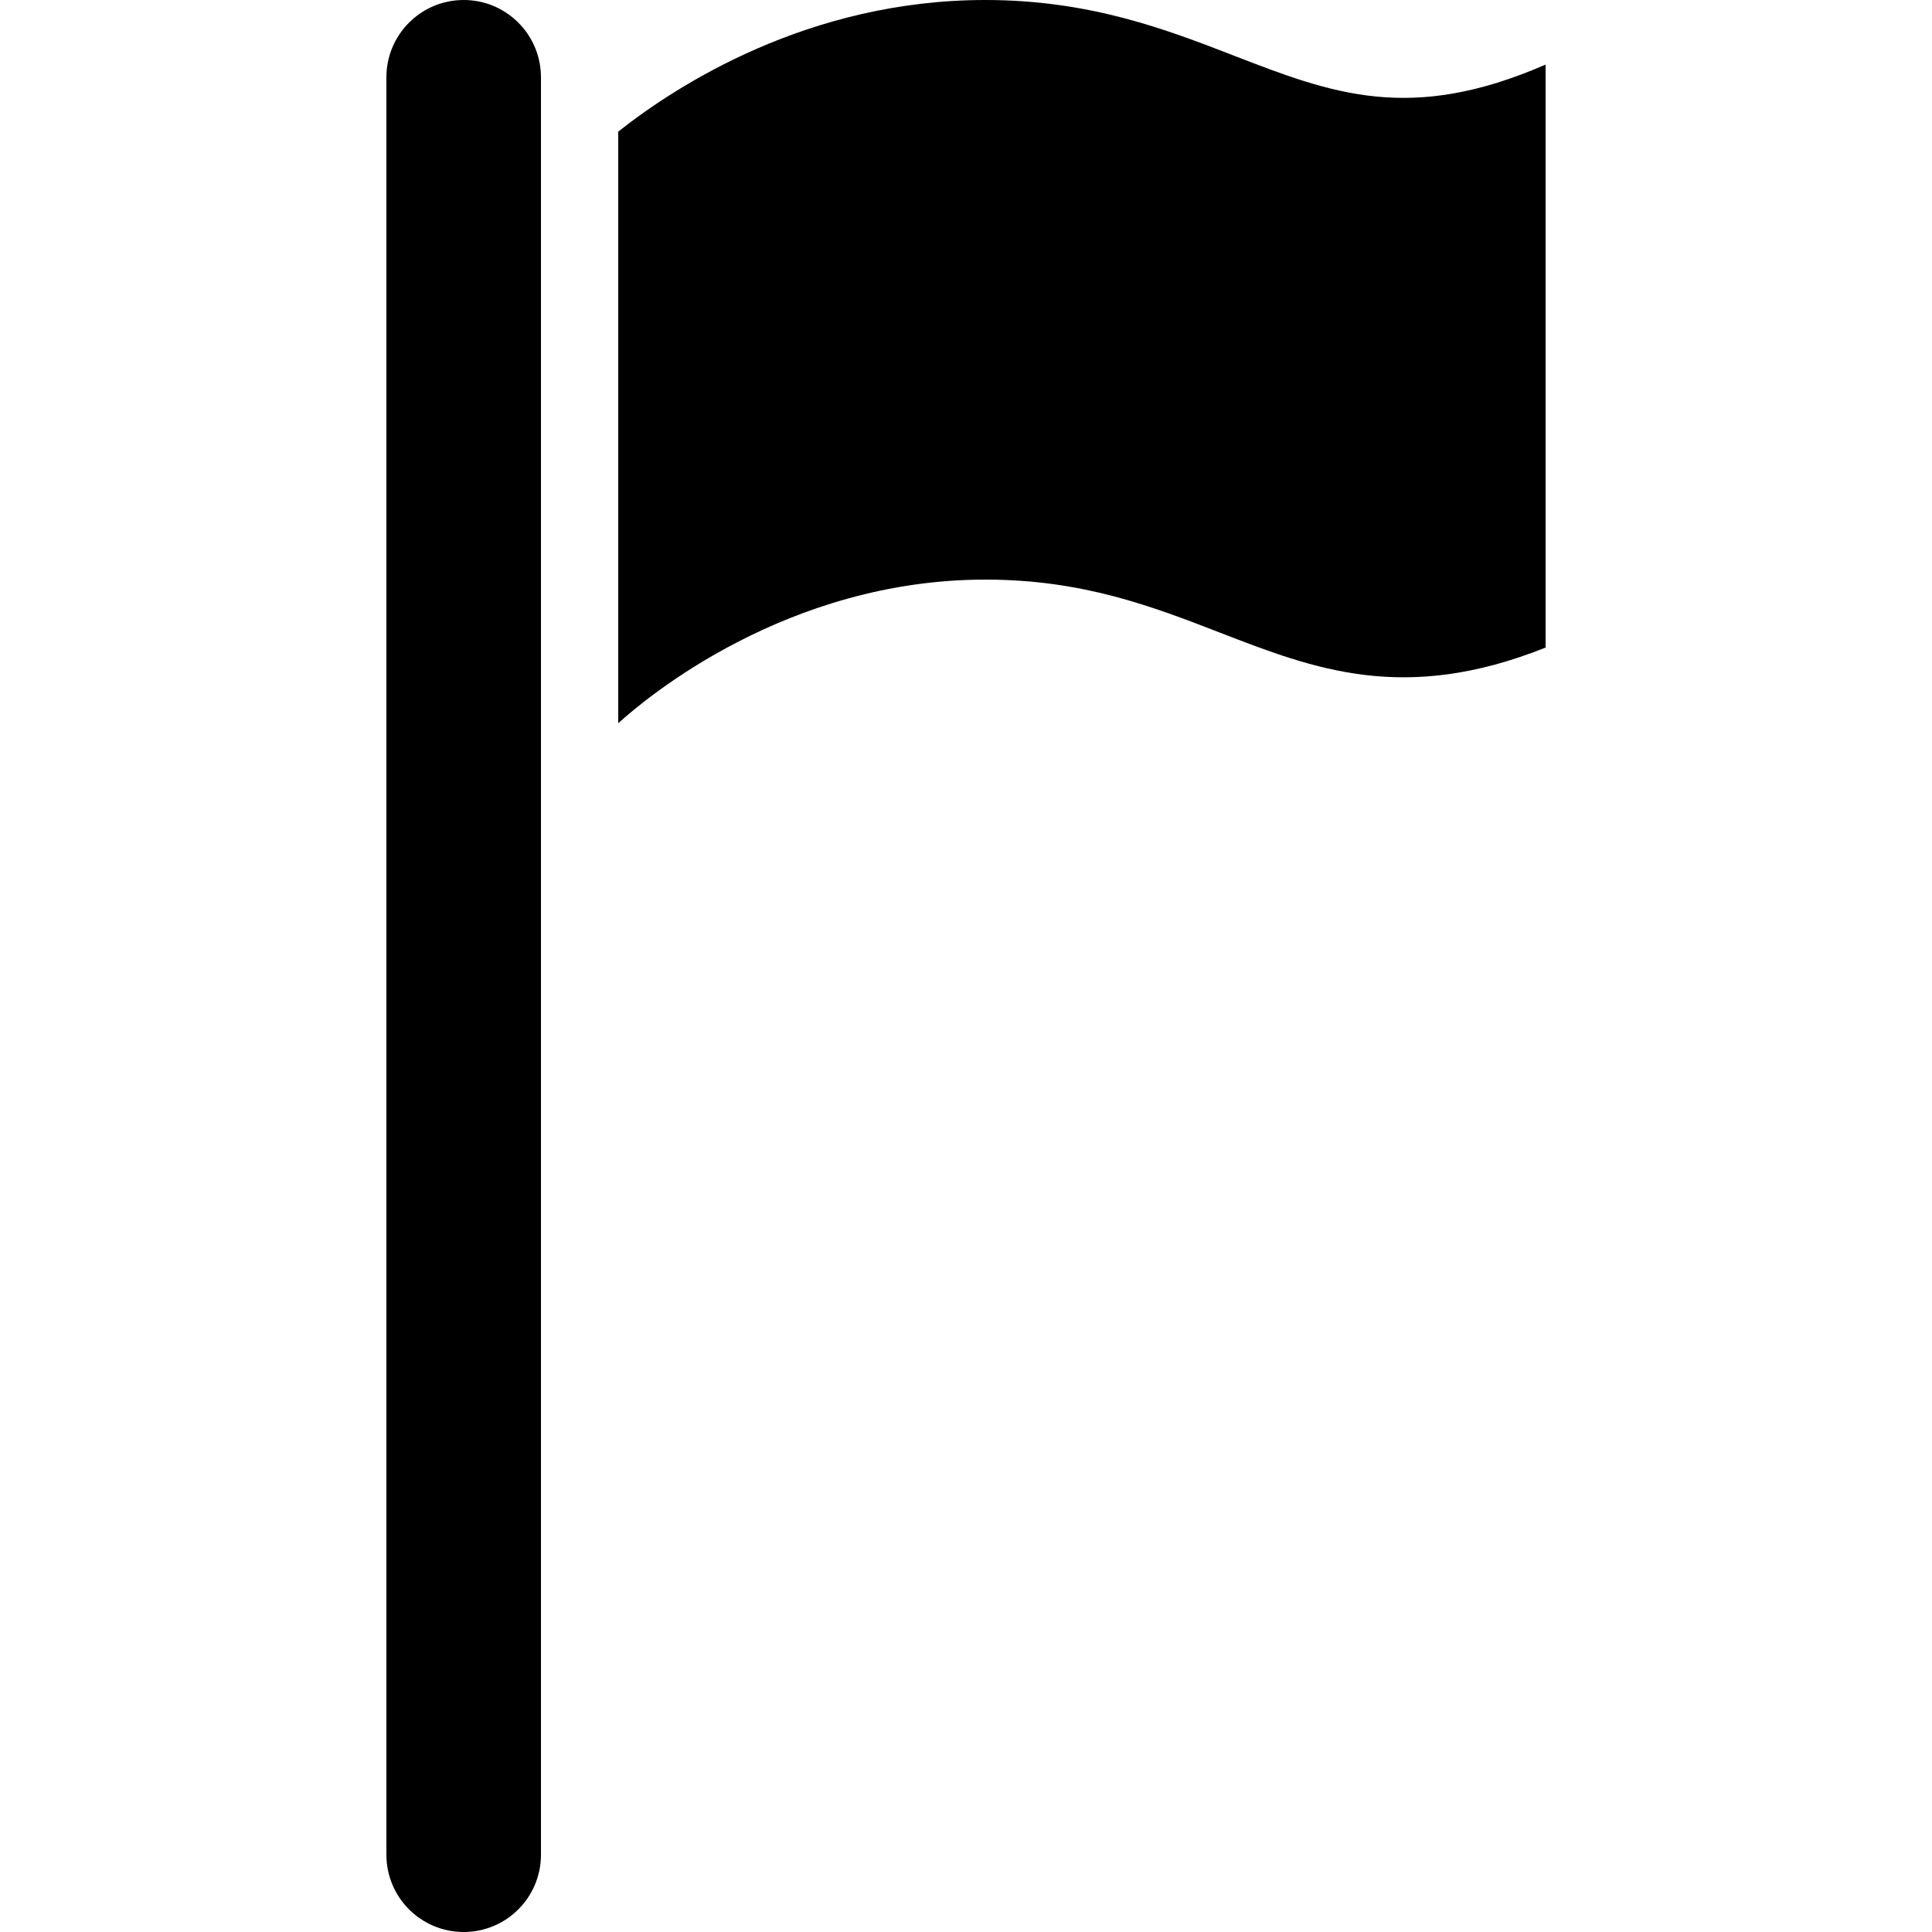 <svg version="1.1" id="Layer_1" xmlns="http://www.w3.org/2000/svg" xmlns:xlink="http://www.w3.org/1999/xlink" x="0px" y="0px" width="70px" height="70px" viewBox="0 0 60 100" enable-background="new 0 0 60 100" xml:space="preserve">
<path d="M4,0C1.79,0,0,1.79,0,4v92c0,2.21,1.79,4,4,4c2.209,0,4-1.79,4-4V4C8,1.79,6.209,0,4,0z"></path>
<path d="M43.874,2.883C40.384,1.531,36.428,0,31,0c-9.154,0-15.979,4.423-19,6.812v30.622C13.476,36.095,20.75,30,31,30
	c5.054,0,8.662,1.397,12.152,2.748c4.894,1.896,9.537,3.689,16.848,0.77V3.343C52.994,6.396,48.948,4.848,43.874,2.883z"></path>
</svg>